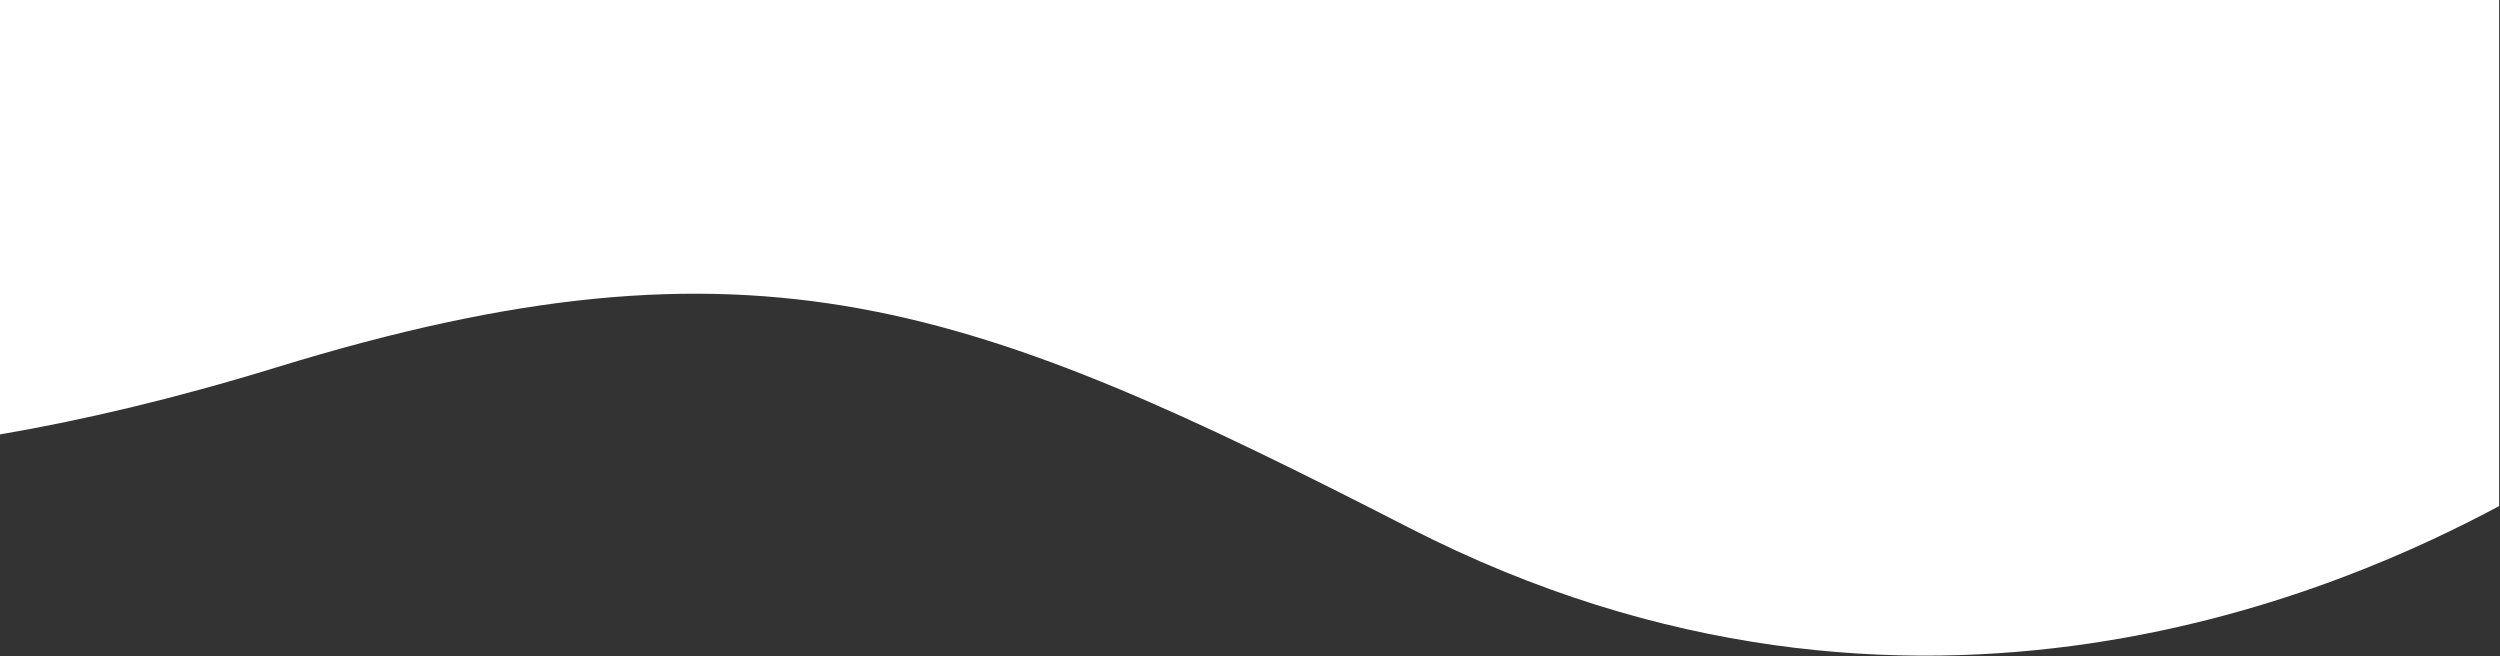 <svg width="1440" height="378" viewBox="0 0 1440 378" fill="none" xmlns="http://www.w3.org/2000/svg">
<rect x="0" y="0" width="1440" height="378" fill="#333333" stroke="none"/>
<path fill-rule="evenodd" clip-rule="evenodd" d="M1439.49 291.507C1356.73 335.684 1104.16 453.938 811.753 304.047C561.274 175.651 436.055 126.458 159.236 211.605C99.843 229.874 46.85 242.207 9.71123e-05 250.218C-0 -0 0 0.001 0 0.001L7.59125e-05 6.10352e-05L1439.49 0.001L1439.49 291.507Z" fill="white"/>
</svg>
